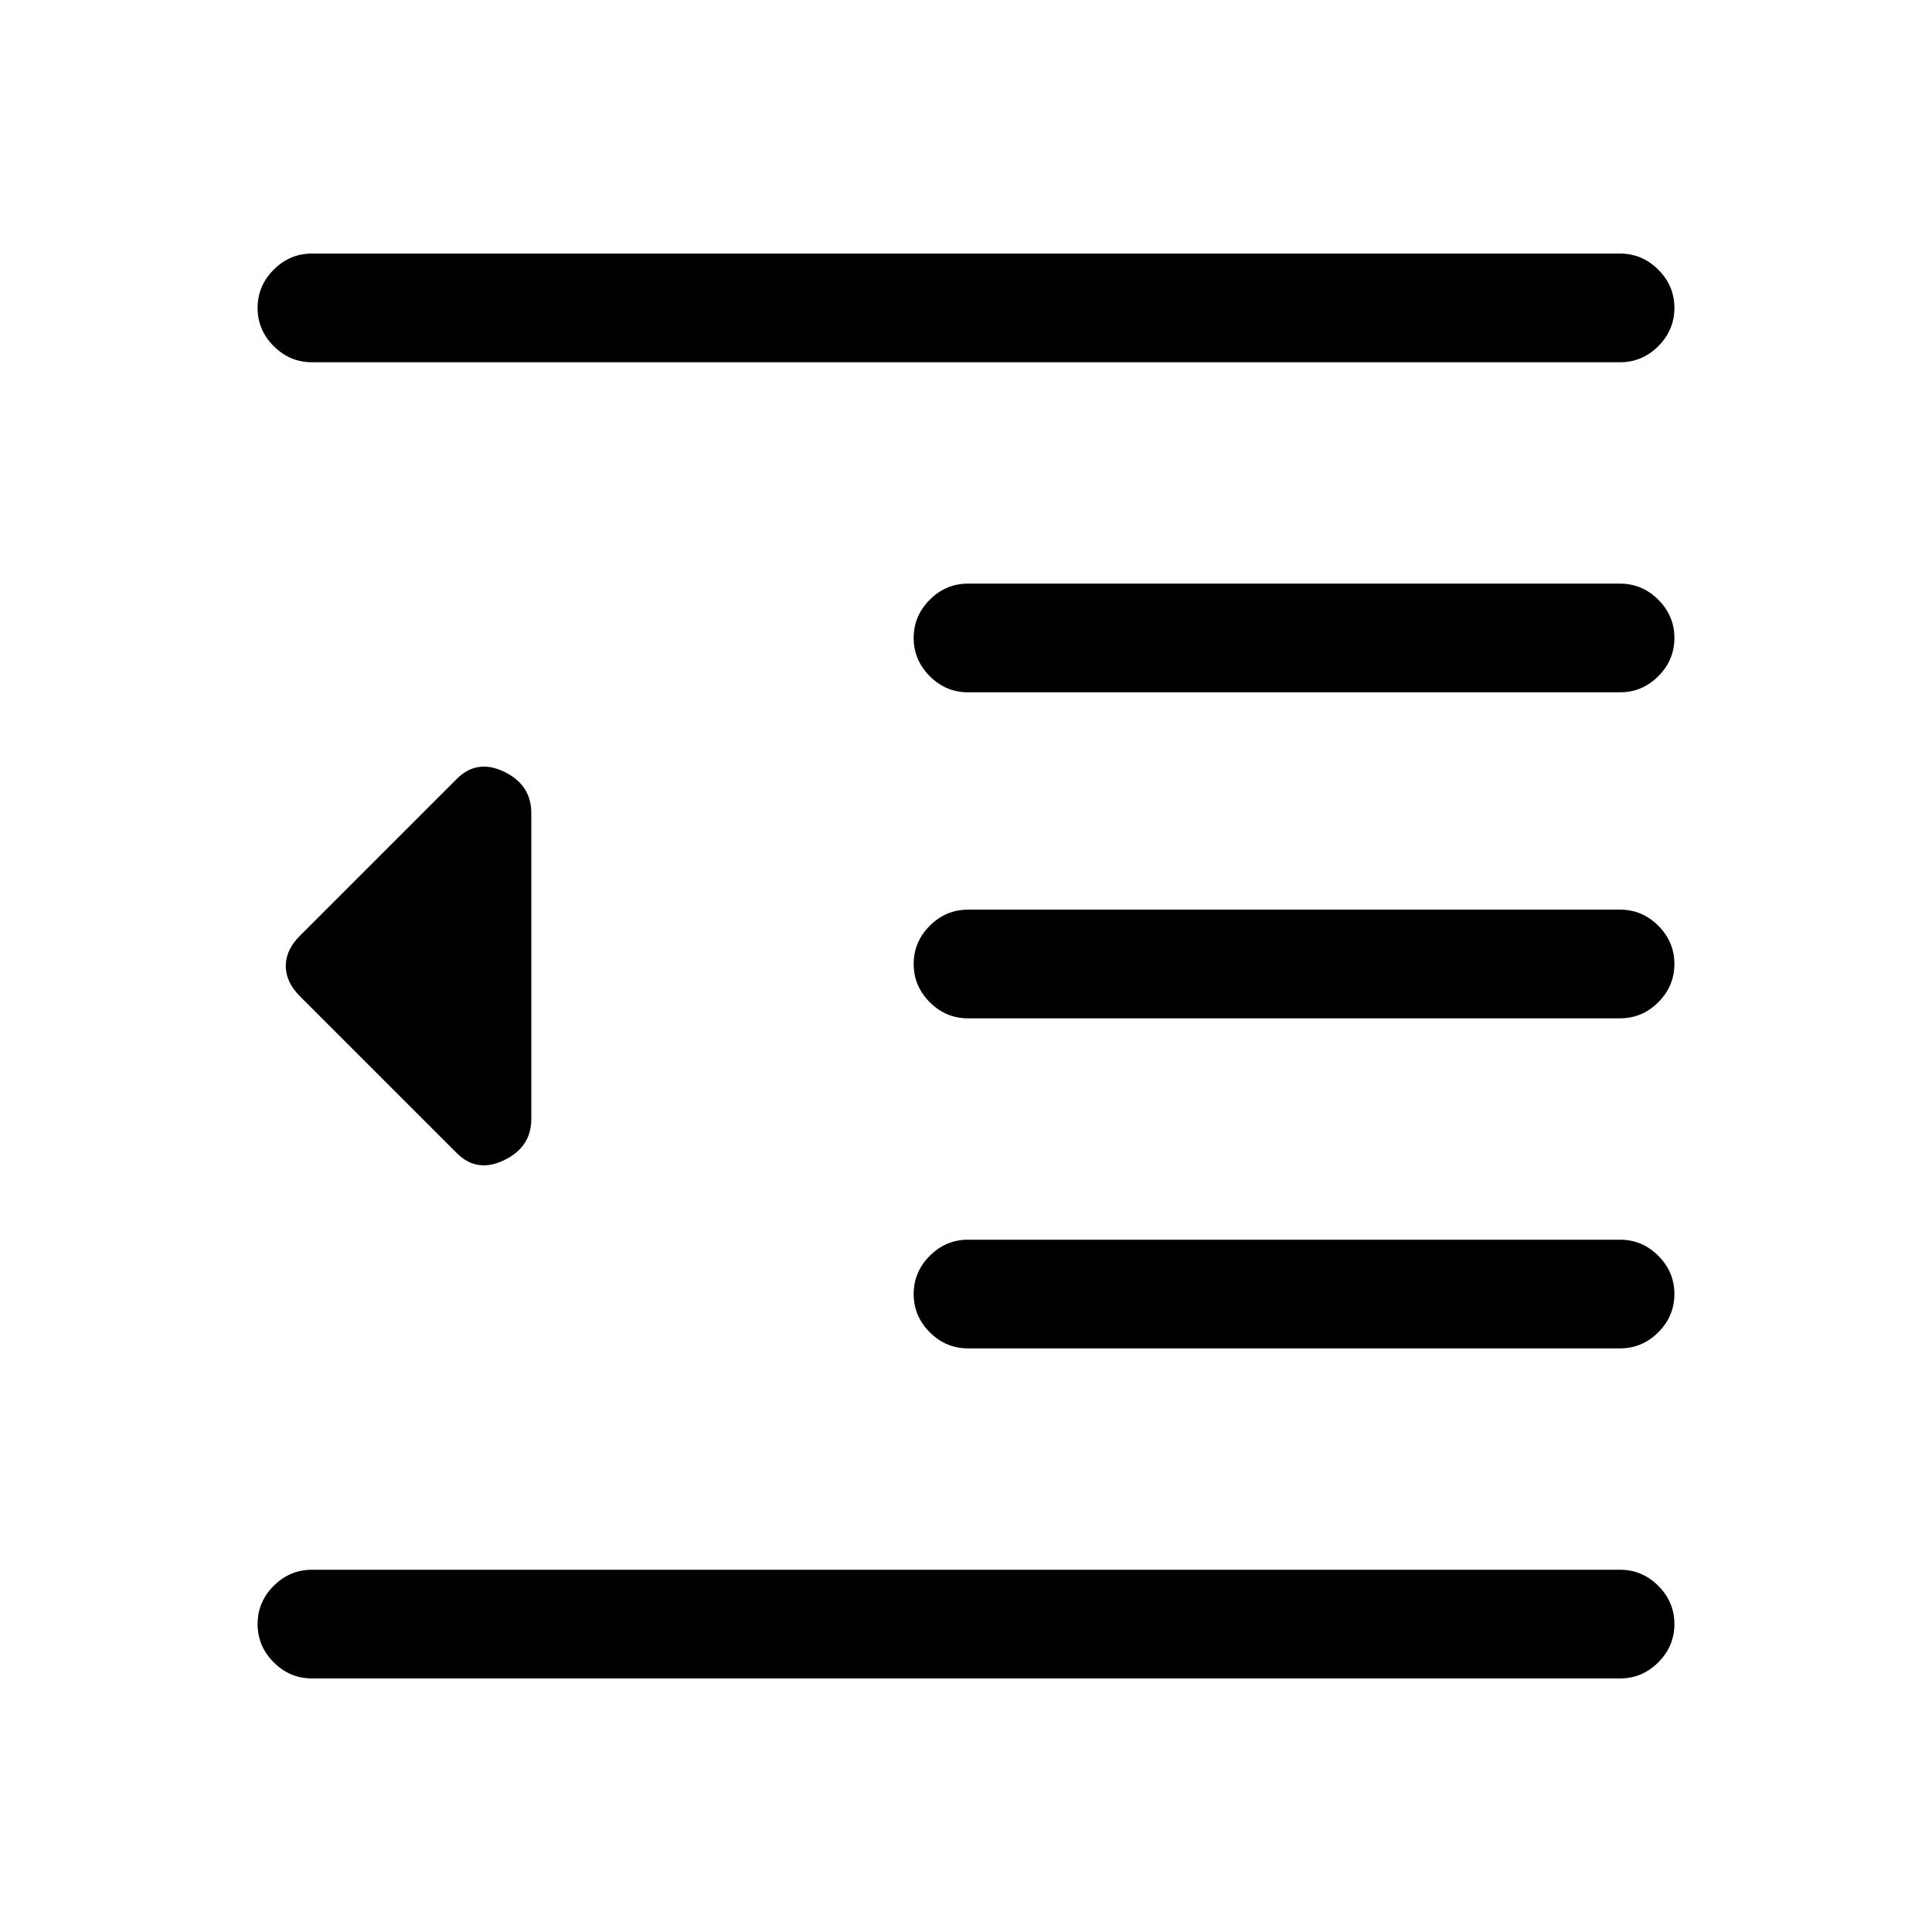 <svg xmlns="http://www.w3.org/2000/svg" height="24" width="24"><path d="M12.025 16.75q-.275 0-.475-.2-.2-.2-.2-.475 0-.275.2-.475.2-.2.475-.2h8.1q.275 0 .475.2.2.2.2.475 0 .275-.2.475-.2.2-.475.2Zm-6.35-2.425-1.95-1.95Q3.55 12.2 3.55 12t.175-.375l1.95-1.95q.25-.25.588-.088.337.163.337.513v3.8q0 .35-.337.512-.338.163-.588-.087Zm-1.8 6.525q-.275 0-.475-.2-.2-.2-.2-.475 0-.275.2-.475.2-.2.475-.2h16.25q.275 0 .475.2.2.2.2.475 0 .275-.2.475-.2.2-.475.2Zm0-16.35q-.275 0-.475-.2-.2-.2-.2-.475 0-.275.2-.475.2-.2.475-.2h16.25q.275 0 .475.2.2.2.2.475 0 .275-.2.475-.2.2-.475.2Zm8.15 4.1q-.275 0-.475-.2-.2-.2-.2-.475 0-.275.2-.475.2-.2.475-.2h8.1q.275 0 .475.2.2.2.2.475 0 .275-.2.475-.2.2-.475.2Zm0 4.05q-.275 0-.475-.2-.2-.2-.2-.475 0-.275.2-.475.2-.2.475-.2h8.1q.275 0 .475.2.2.2.2.475 0 .275-.2.475-.2.2-.475.2Z"/></svg>